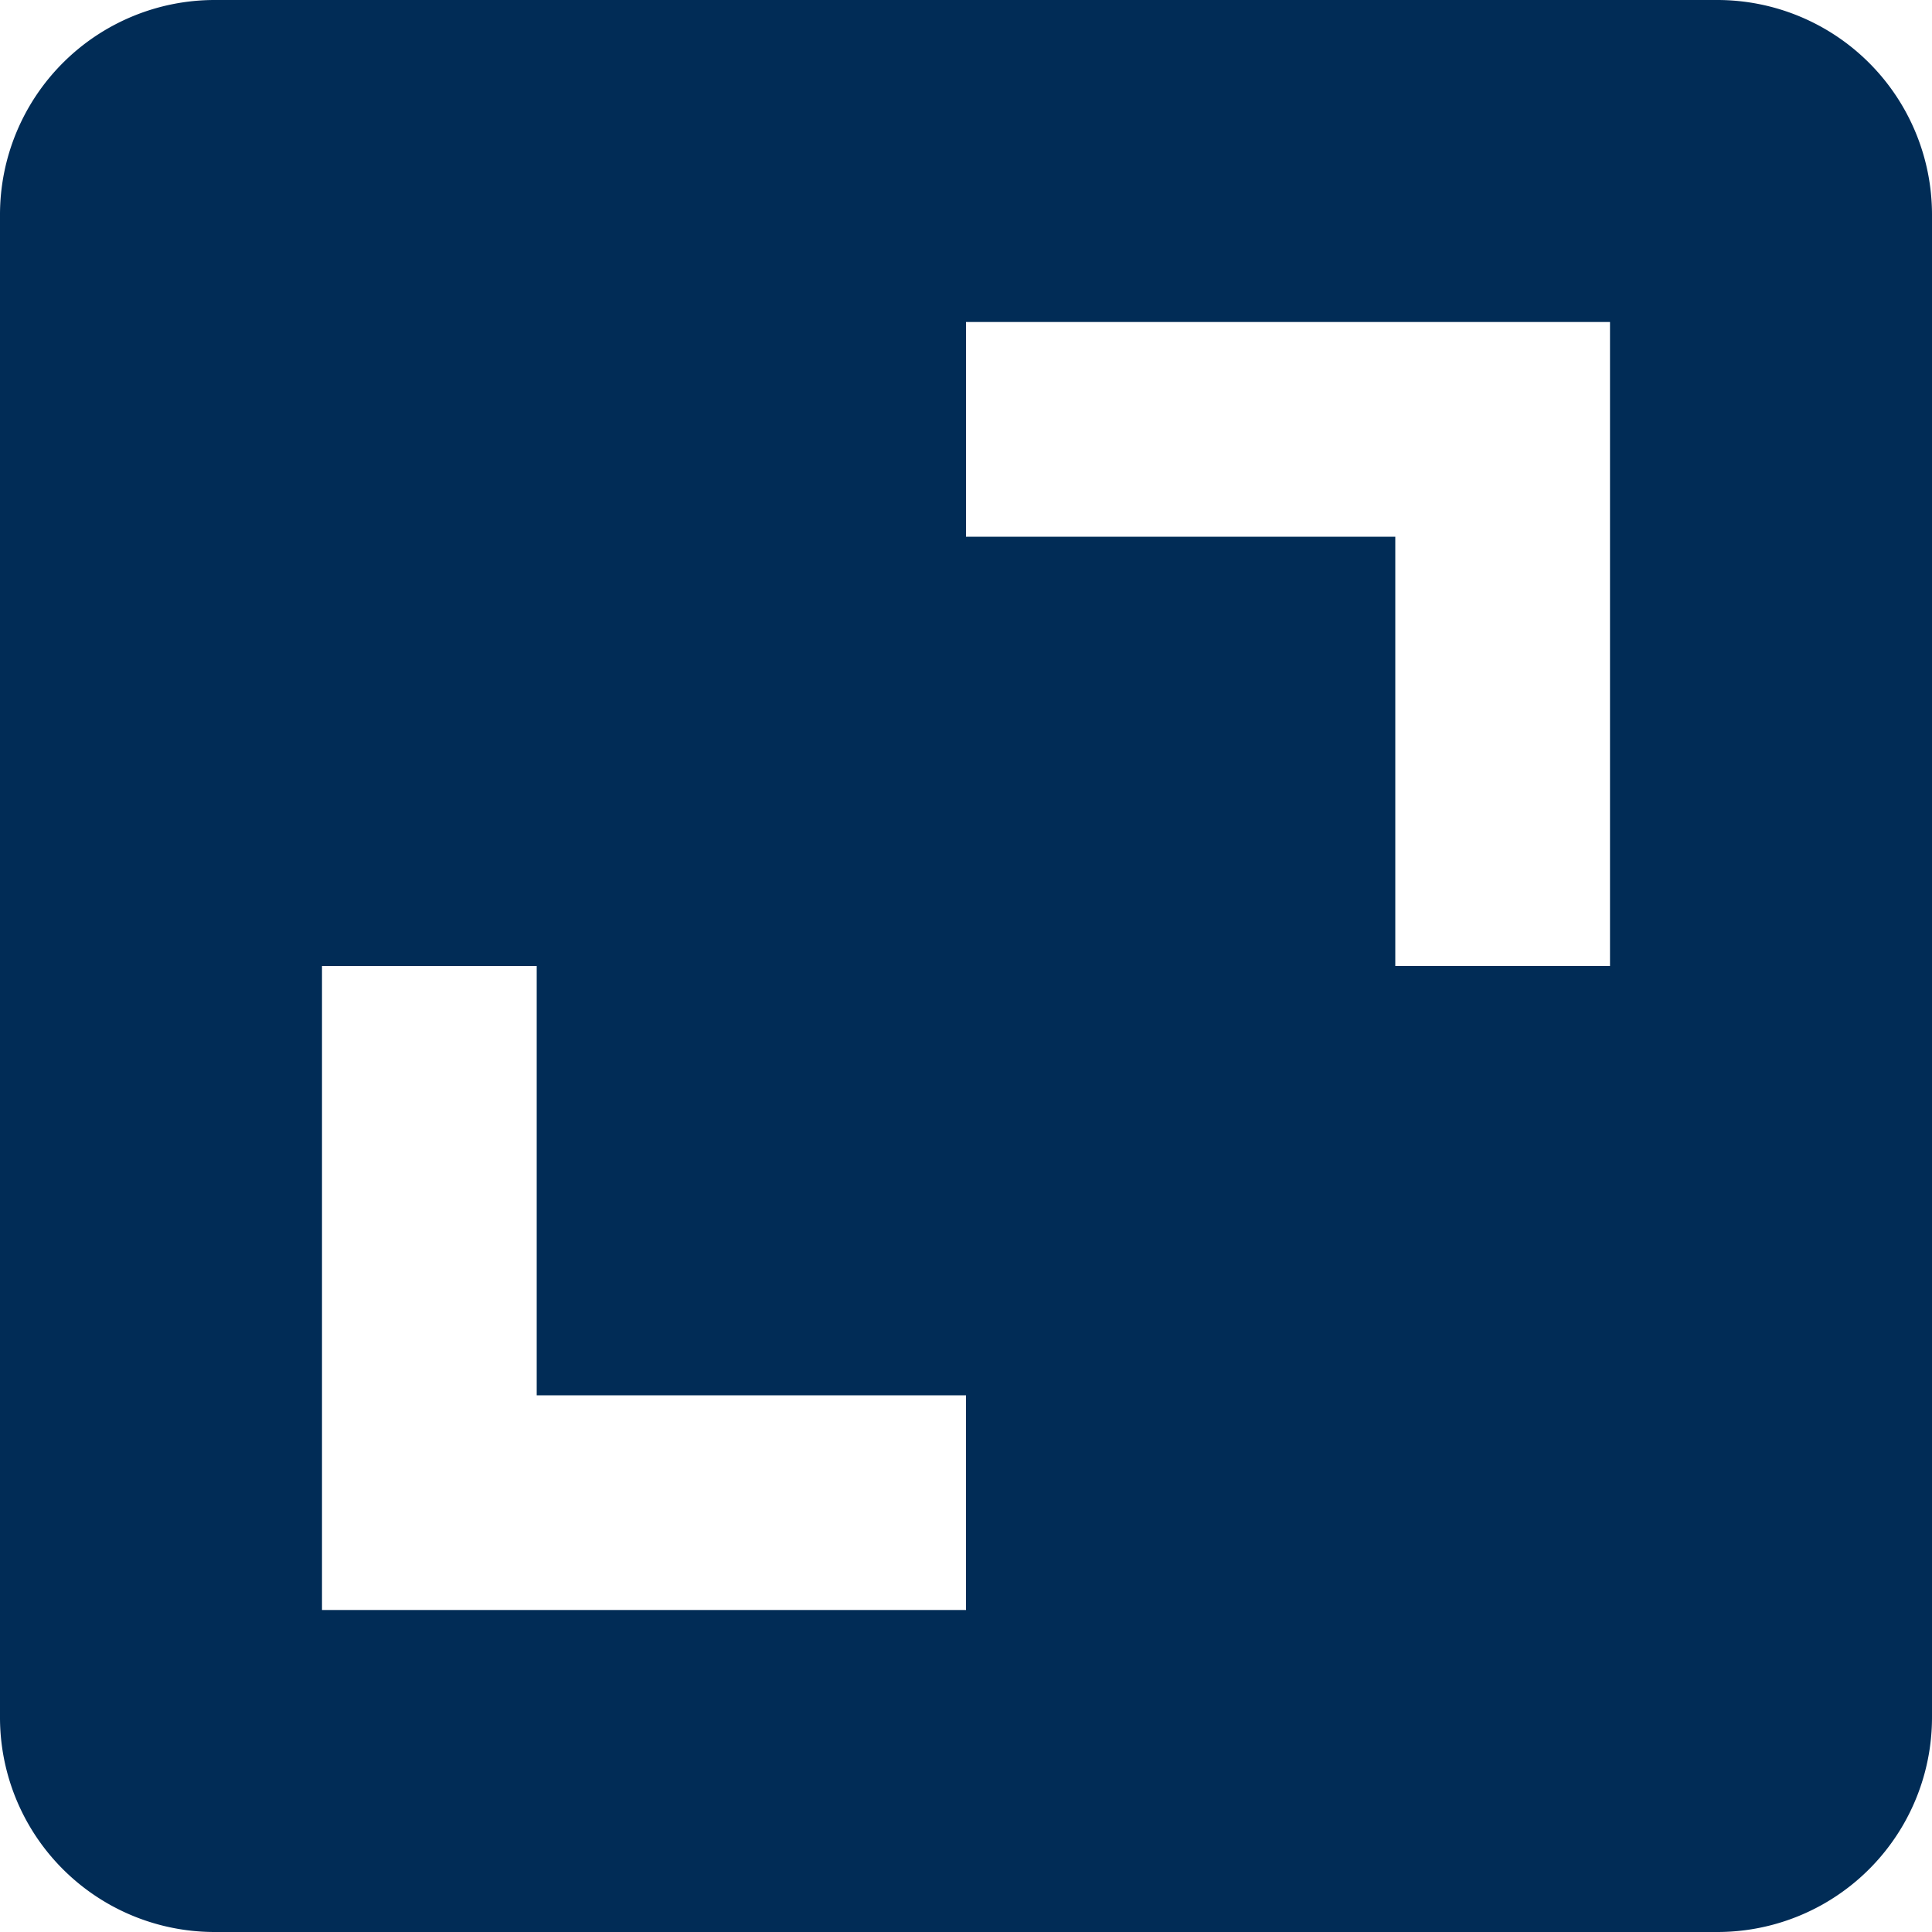 <svg width="15" height="15" fill="none" xmlns="http://www.w3.org/2000/svg"><path d="M0 13.333A1.666 1.666 0 001.667 15h11.666A1.666 1.666 0 0015 13.333V1.667A1.667 1.667 0 0013.333 0H1.667A1.667 1.667 0 000 1.667v11.666zM7.5 2.5h5v5h-1.667V4.167H7.5V2.5zm-5 5h1.667v3.333H7.5V12.5h-5v-5z" fill="#012C56"/></svg>